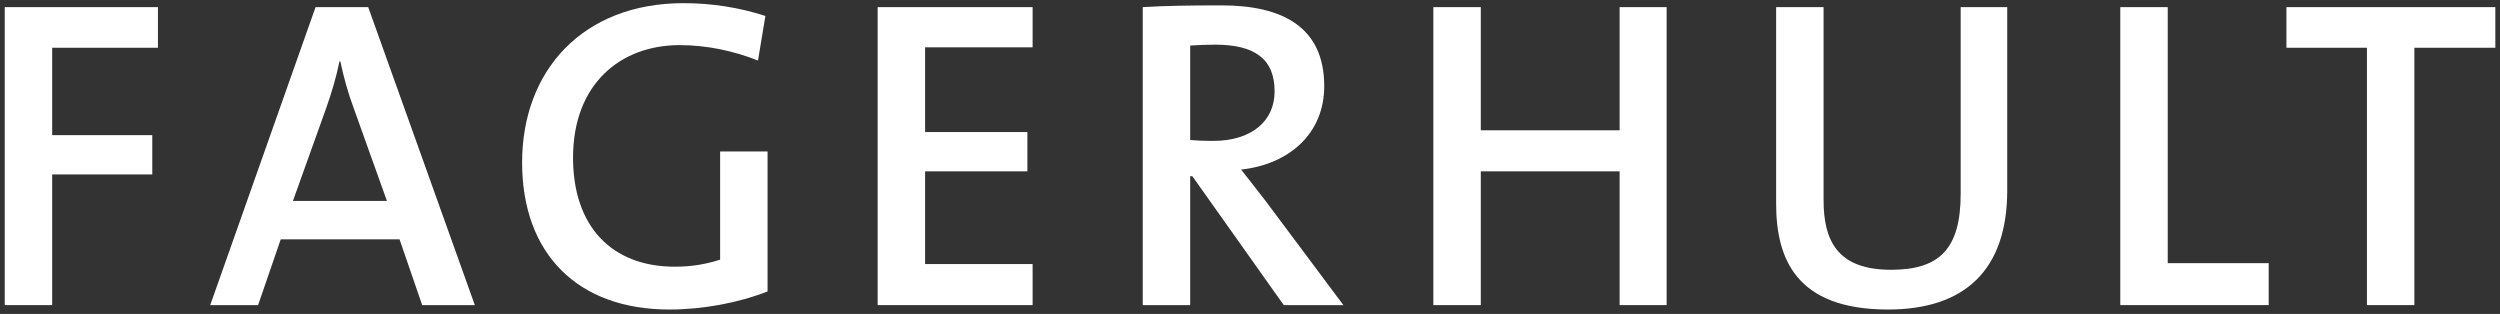 <?xml version="1.0" encoding="UTF-8" standalone="no"?>
<svg width="223px" height="28px" viewBox="0 0 223 28" version="1.1" xmlns="http://www.w3.org/2000/svg" xmlns:xlink="http://www.w3.org/1999/xlink" xmlns:sketch="http://www.bohemiancoding.com/sketch/ns">
    <rect x="0" y="0" width="223" height="28" fill="#333333" stroke="none"/>
    <!-- Generator: Sketch 3.2.2 (9983) - http://www.bohemiancoding.com/sketch -->
    <title>fagerhult</title>
    <desc>Created with Sketch.</desc>
    <defs></defs>
    <g id="Page-1" stroke="none" stroke-width="1" fill="none" fill-rule="evenodd" sketch:type="MSPage">
        <g id="fagerhult" sketch:type="MSLayerGroup" fill="#FFFFFF">
            <path d="M4.654,4.259 L4.654,12.056 L13.583,12.056 L13.583,15.56 L4.654,15.56 L4.654,27.215 L0.423,27.215 L0.423,0.636 L14.087,0.636 L14.087,4.259 L4.654,4.259 L4.654,4.259 Z" id="Shape" sketch:type="MSShapeGroup"></path>
            <path d="M34.514,17.923 L26.129,17.923 L29.078,9.693 C29.584,8.275 30.01,6.818 30.282,5.479 L30.36,5.479 C30.67,6.937 31.019,8.197 31.525,9.575 L34.514,17.923 L34.514,17.923 Z M42.355,27.215 L32.844,0.636 L28.147,0.636 L18.752,27.215 L23.022,27.215 L25.041,21.347 L35.639,21.347 L37.658,27.215 L42.355,27.215 L42.355,27.215 Z" id="Shape" sketch:type="MSShapeGroup"></path>
            <path d="M67.613,5.401 C65.439,4.535 63.032,4.024 60.626,4.024 C55.346,4.024 51.115,7.488 51.115,14.064 C51.115,20.206 54.57,23.79 60.198,23.79 C61.713,23.79 63.032,23.554 64.235,23.159 L64.235,13.512 L68.467,13.512 L68.467,25.994 C65.867,27.019 62.683,27.609 59.694,27.609 C51.58,27.609 46.572,22.687 46.572,14.497 C46.572,6.267 52.008,0.282 60.974,0.282 C63.498,0.282 65.983,0.676 68.273,1.424 L67.613,5.401 L67.613,5.401 Z" id="Shape" sketch:type="MSShapeGroup"></path>
            <path d="M78.287,27.215 L78.287,0.636 L92.108,0.636 L92.108,4.22 L82.519,4.22 L82.519,11.78 L91.642,11.78 L91.642,15.284 L82.519,15.284 L82.519,23.554 L92.108,23.554 L92.108,27.215 L78.287,27.215 L78.287,27.215 Z" id="Shape" sketch:type="MSShapeGroup"></path>
            <path d="M113.695,8.158 C113.695,10.795 111.638,12.568 108.221,12.568 C107.29,12.568 106.553,12.528 106.164,12.489 L106.164,4.063 C106.786,4.023 107.562,3.983 108.378,3.983 C111.909,3.983 113.695,5.243 113.695,8.158 L113.695,8.158 L113.695,8.158 Z M119.83,27.215 L112.92,17.962 C112.259,17.096 111.444,16.072 110.706,15.127 C114.977,14.655 118.121,11.937 118.121,7.685 C118.121,2.408 114.394,0.479 108.96,0.479 C106.009,0.479 103.835,0.518 101.933,0.636 L101.933,27.215 L106.164,27.215 L106.164,15.718 L106.358,15.718 L114.511,27.215 L119.83,27.215 L119.83,27.215 Z" id="Shape" sketch:type="MSShapeGroup"></path>
            <path d="M144.471,27.215 L144.471,15.284 L132.087,15.284 L132.087,27.215 L127.856,27.215 L127.856,0.636 L132.087,0.636 L132.087,11.622 L144.471,11.622 L144.471,0.636 L148.664,0.636 L148.664,27.215 L144.471,27.215 L144.471,27.215 Z" id="Shape" sketch:type="MSShapeGroup"></path>
            <path d="M168.409,27.609 C160.179,27.609 158.431,23.041 158.431,18.158 L158.431,0.636 L162.663,0.636 L162.663,17.843 C162.663,21.388 163.827,24.065 168.68,24.065 C172.95,24.065 174.892,22.253 174.892,17.292 L174.892,0.636 L179.045,0.636 L179.045,16.978 C179.045,24.065 175.279,27.609 168.409,27.609 L168.409,27.609 L168.409,27.609 Z" id="Shape" sketch:type="MSShapeGroup"></path>
            <path d="M189.13,27.215 L189.13,0.636 L193.361,0.636 L193.361,23.474 L202.368,23.474 L202.368,27.215 L189.13,27.215 L189.13,27.215 Z" id="Shape" sketch:type="MSShapeGroup"></path>
            <path d="M215.362,4.259 L215.362,27.215 L211.131,27.215 L211.131,4.259 L203.95,4.259 L203.95,0.636 L222.584,0.636 L222.584,4.259 L215.362,4.259 L215.362,4.259 Z" id="Shape" sketch:type="MSShapeGroup"></path>
        </g>
    </g>
</svg>